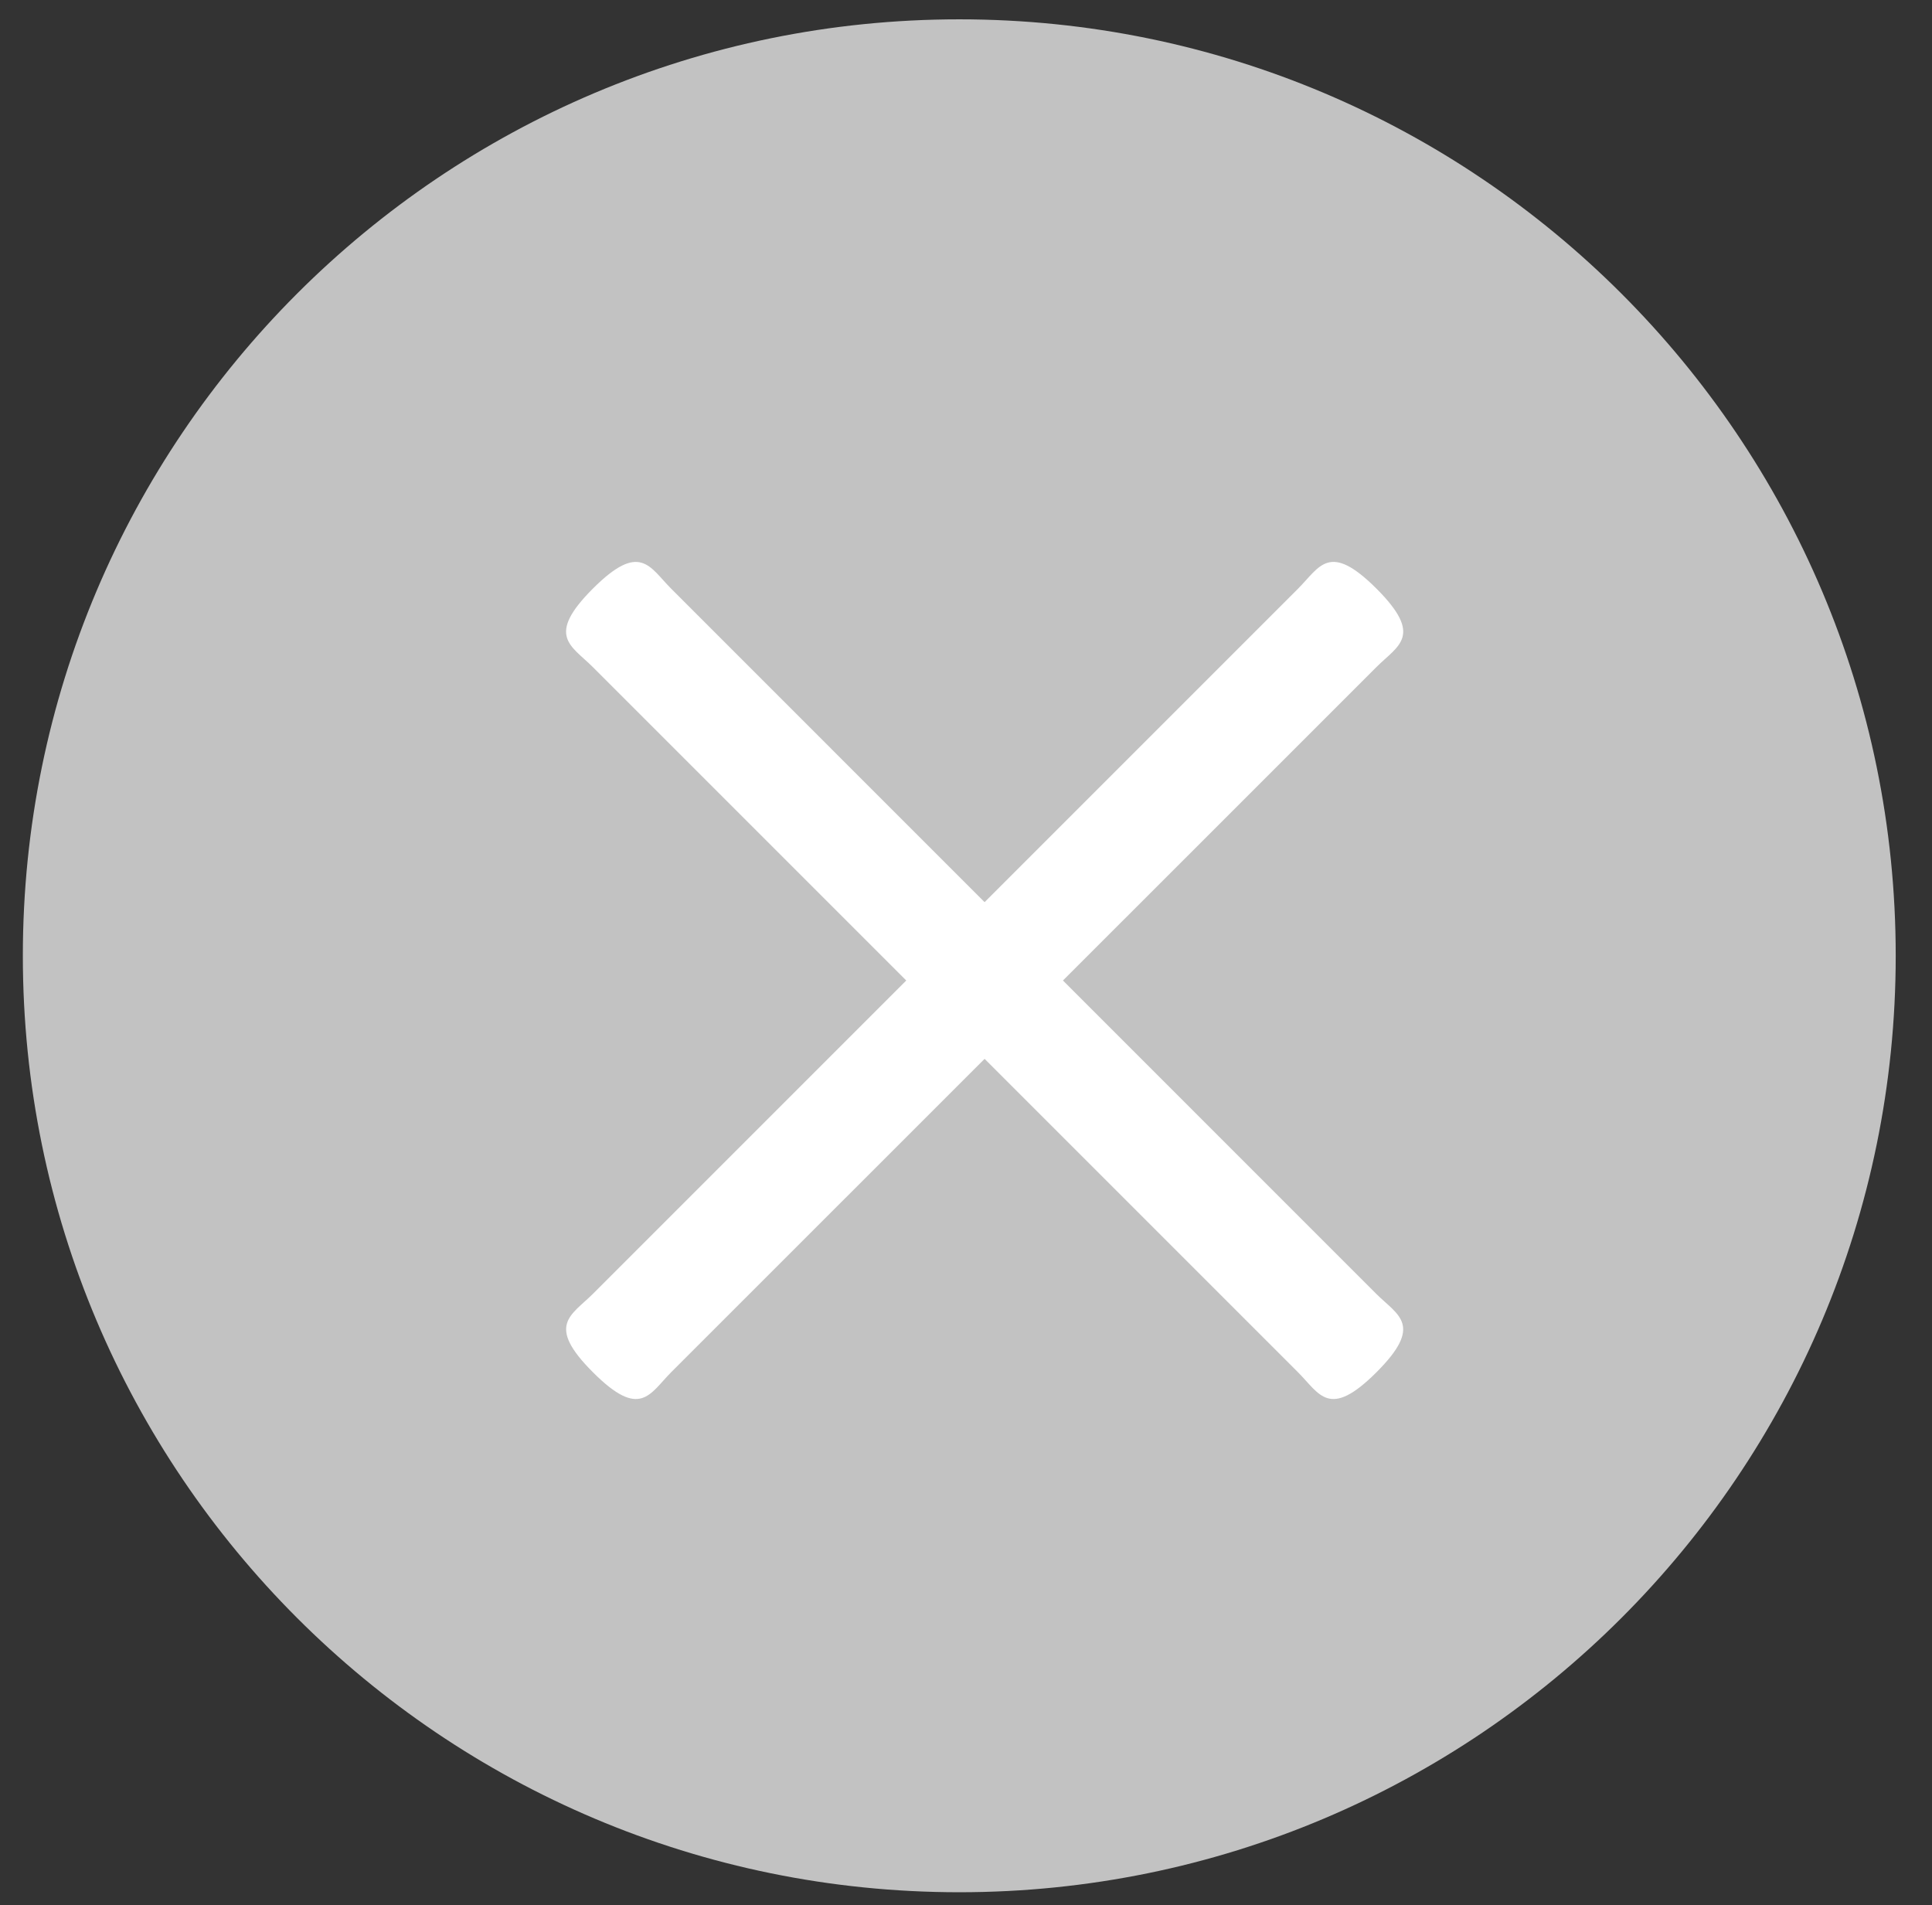 <?xml version="1.0" encoding="utf-8"?>
<!-- Generator: Adobe Illustrator 16.0.0, SVG Export Plug-In . SVG Version: 6.00 Build 0)  -->
<!DOCTYPE svg PUBLIC "-//W3C//DTD SVG 1.1//EN" "http://www.w3.org/Graphics/SVG/1.1/DTD/svg11.dtd">
<svg version="1.1" id="Слой_1" xmlns="http://www.w3.org/2000/svg" xmlns:xlink="http://www.w3.org/1999/xlink" x="0px" y="0px"
	 width="403px" height="397.379px" viewBox="0 0 403 397.379" enable-background="new 0 0 403 397.379" xml:space="preserve">
<rect x="0" y="0" width="403" height="397.379" fill="#333333" stroke="none"/>
<path fill="#C2C2C2" d="M395.431,199.363c0,107.882-87.451,195.334-195.333,195.334c-107.883,0-195.333-87.452-195.333-195.334
	C4.766,91.481,92.215,4.031,200.098,4.031C307.98,4.031,395.431,91.481,395.431,199.363z"/>
<path fill="#FFFFFF" d="M140.021,286.207c-4.525,4.545-6.454,9.932-16.347,0.021l0,0c-9.893-9.878-4.525-11.822,0.007-16.353
	l147.088-147.09c4.52-4.518,6.46-9.886,16.354,0l0,0c9.886,9.893,4.513,11.829,0,16.347L140.021,286.207z"/>
<path fill="#FFFFFF" d="M287.083,269.888c4.546,4.524,9.926,6.461,0.027,16.358l0,0c-9.893,9.878-11.835,4.513-16.367-0.019
	l-147.089-147.09c-4.513-4.512-9.88-6.454,0-16.346l0,0c9.893-9.893,11.834-4.513,16.345,0L287.083,269.888z"/>
</svg>
